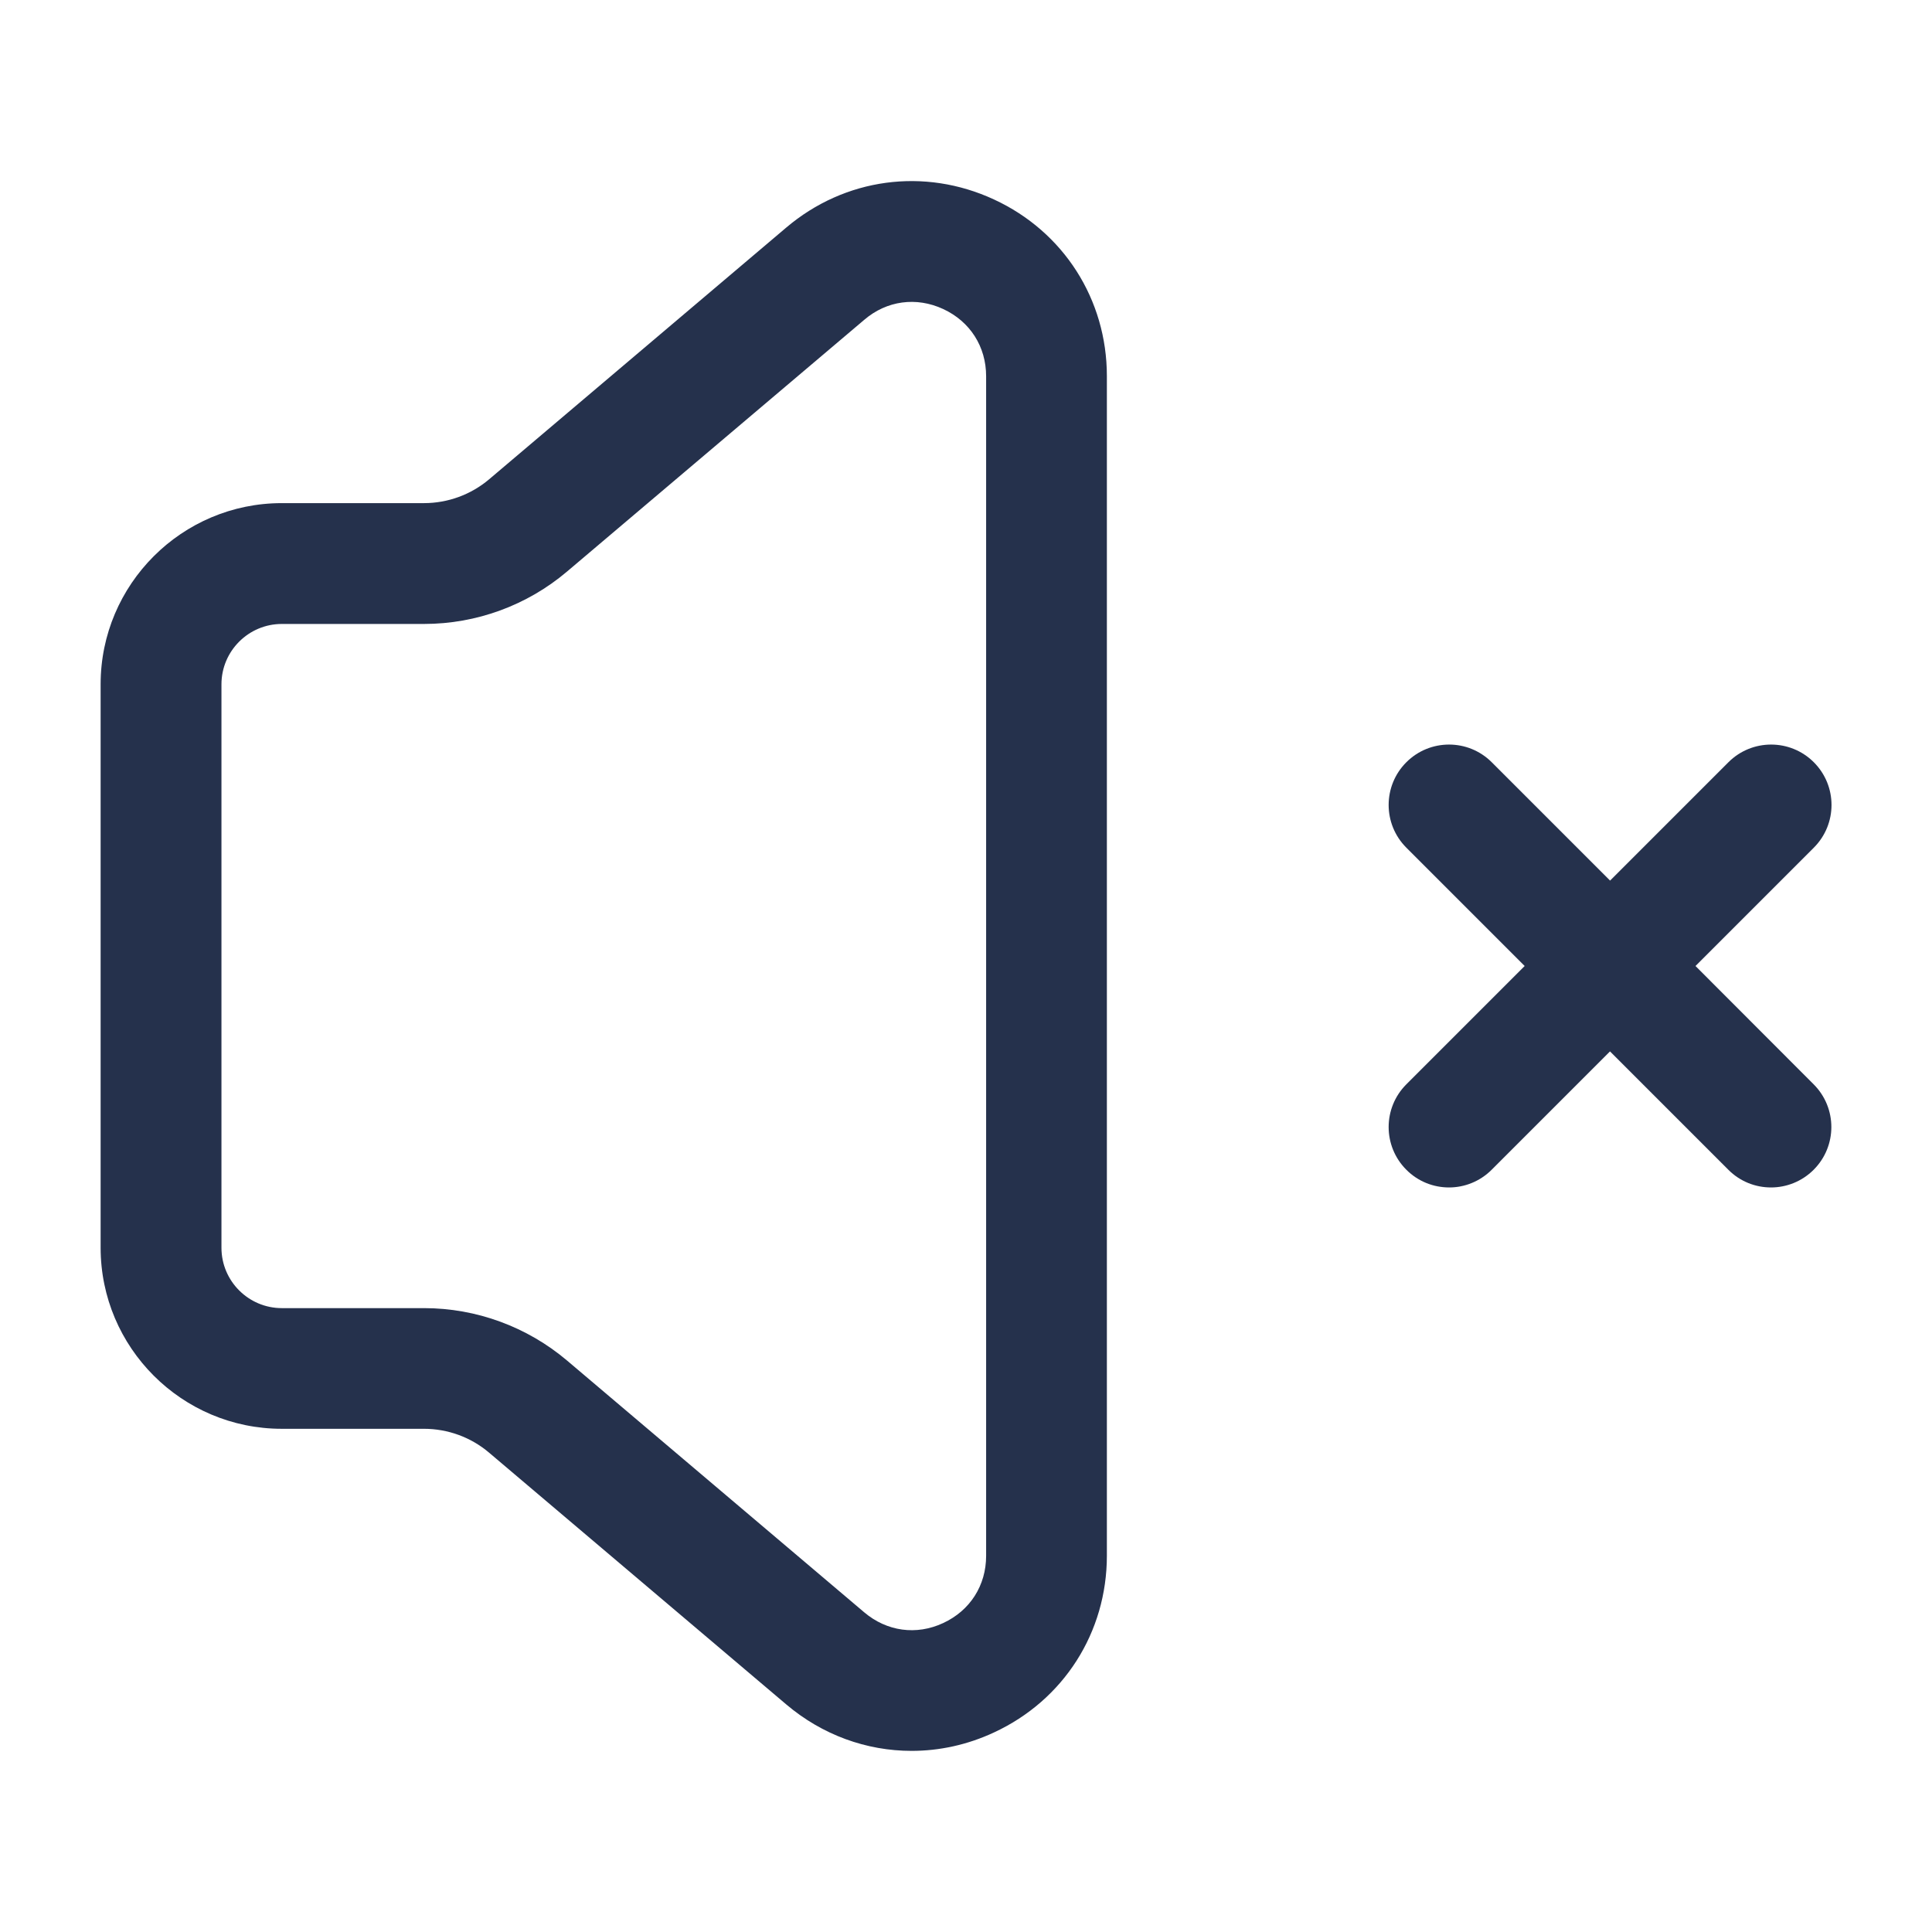 <svg width="24" height="24" viewBox="0 0 24 24" fill="none" xmlns="http://www.w3.org/2000/svg">
<path d="M12.348 2.478C11.483 2.077 10.495 2.21 9.767 2.827L6.076 5.954C5.85 6.145 5.563 6.25 5.267 6.25H3.5C2.26 6.25 1.25 7.259 1.25 8.5V15.499C1.25 16.74 2.26 17.749 3.5 17.749H5.267C5.563 17.749 5.85 17.854 6.075 18.045L9.766 21.172C10.215 21.553 10.765 21.75 11.324 21.75C11.67 21.75 12.018 21.675 12.348 21.521C13.213 21.12 13.75 20.279 13.75 19.325V4.672C13.75 3.72 13.213 2.878 12.348 2.478ZM12.25 19.327C12.25 19.695 12.051 20.007 11.717 20.162C11.383 20.318 11.016 20.266 10.736 20.029L7.045 16.902C6.549 16.482 5.918 16.25 5.268 16.25H3.501C3.088 16.25 2.751 15.914 2.751 15.5V8.501C2.751 8.087 3.088 7.751 3.501 7.751H5.268C5.918 7.751 6.549 7.52 7.045 7.099L10.737 3.972C11.015 3.734 11.383 3.684 11.717 3.839C12.051 3.994 12.25 4.306 12.25 4.674V19.327ZM22.53 13.47C22.823 13.763 22.823 14.238 22.53 14.531C22.384 14.677 22.192 14.751 22 14.751C21.808 14.751 21.616 14.678 21.47 14.531L20 13.061L18.53 14.531C18.384 14.677 18.192 14.751 18 14.751C17.808 14.751 17.616 14.678 17.47 14.531C17.177 14.238 17.177 13.763 17.47 13.47L18.94 12L17.47 10.53C17.177 10.237 17.177 9.762 17.47 9.469C17.763 9.176 18.238 9.176 18.531 9.469L20.001 10.939L21.471 9.469C21.764 9.176 22.239 9.176 22.532 9.469C22.825 9.762 22.825 10.237 22.532 10.53L21.062 12L22.53 13.47Z" fill="#25314C"/>
</svg>
